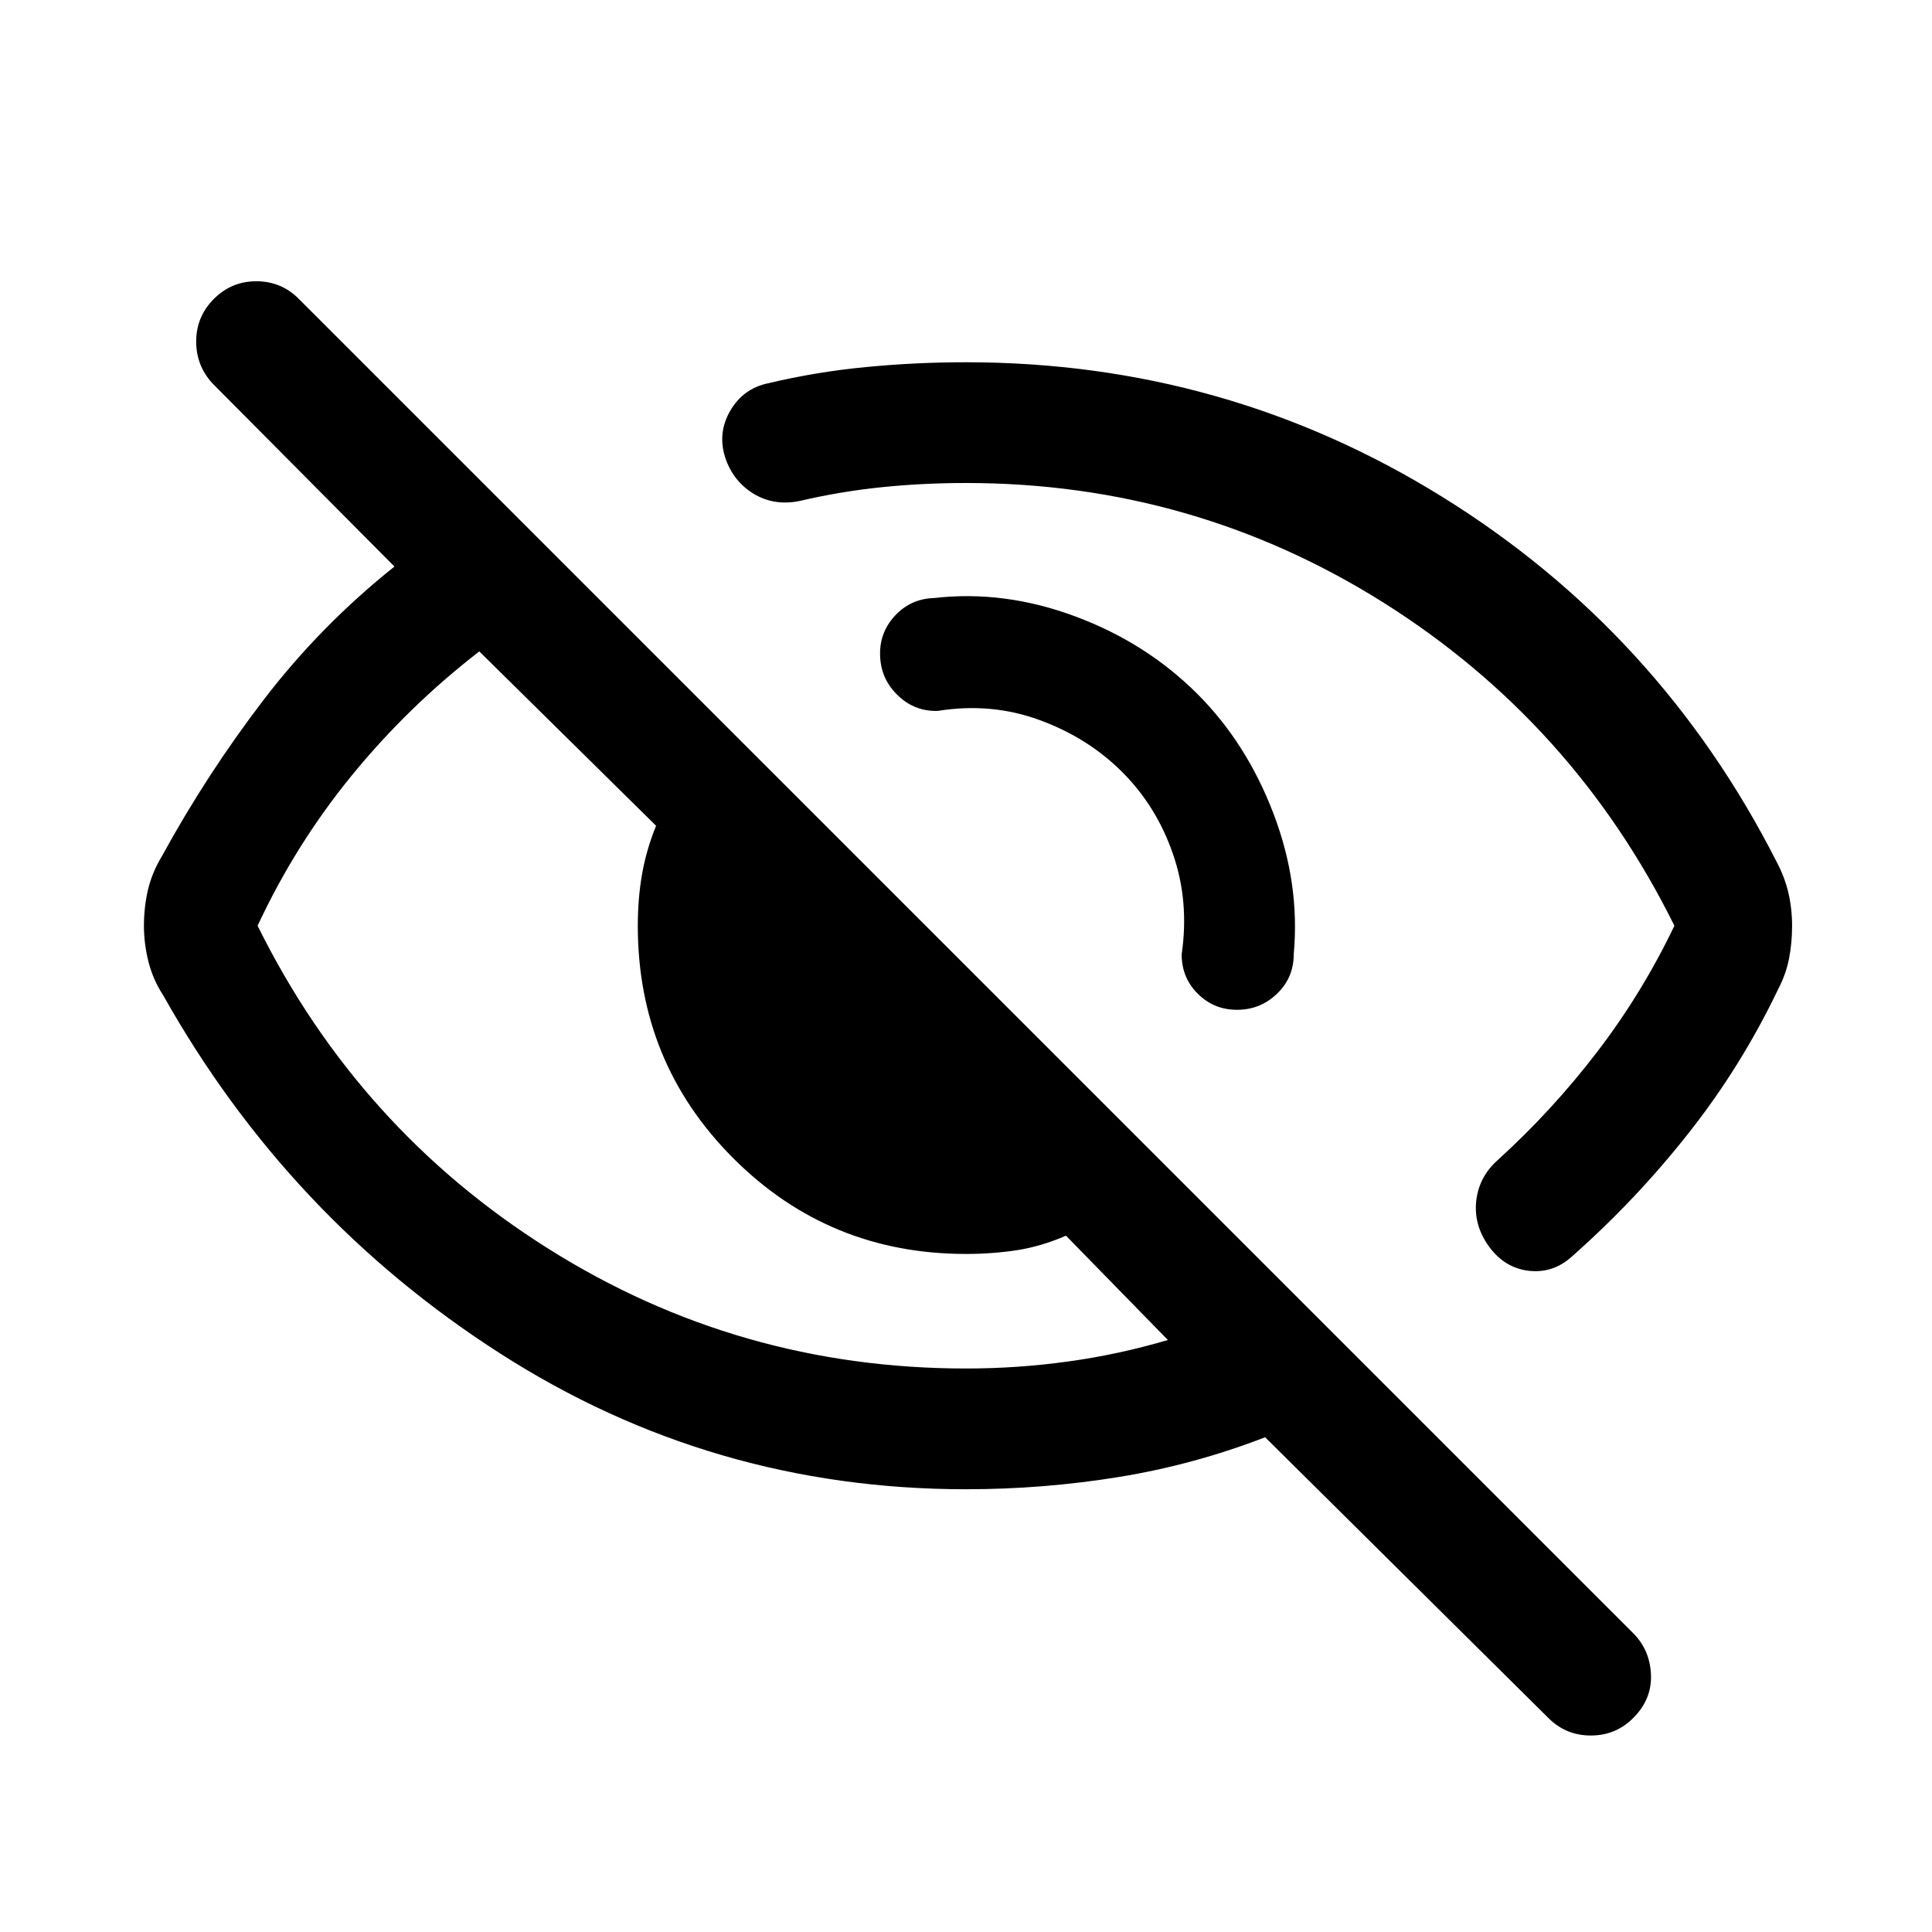 <svg width="24" height="24" viewBox="0 0 24 24" fill="none" xmlns="http://www.w3.org/2000/svg">
<mask id="mask0_241_1509" style="mask-type:alpha" maskUnits="userSpaceOnUse" x="0" y="0" width="24" height="24">
<rect width="24" height="24" fill="#D9D9D9"/>
</mask>
<g mask="url(#mask0_241_1509)">
<path d="M14.877 8.623C15.283 9.03 15.597 9.523 15.819 10.105C16.041 10.686 16.125 11.27 16.071 11.856C16.071 12.048 16.002 12.211 15.864 12.344C15.725 12.478 15.559 12.544 15.367 12.544C15.175 12.544 15.012 12.478 14.879 12.344C14.745 12.211 14.679 12.048 14.679 11.856C14.743 11.416 14.707 10.999 14.57 10.606C14.434 10.212 14.224 9.874 13.941 9.591C13.657 9.307 13.316 9.092 12.915 8.945C12.515 8.798 12.094 8.76 11.65 8.831C11.458 8.837 11.292 8.773 11.152 8.637C11.012 8.502 10.939 8.339 10.933 8.146C10.926 7.954 10.988 7.788 11.118 7.648C11.248 7.508 11.41 7.435 11.602 7.429C12.184 7.362 12.769 7.438 13.357 7.657C13.944 7.875 14.451 8.197 14.877 8.623ZM12 6C11.645 6 11.296 6.017 10.955 6.052C10.613 6.087 10.273 6.144 9.934 6.223C9.722 6.267 9.53 6.236 9.359 6.132C9.189 6.027 9.072 5.877 9.008 5.681C8.944 5.478 8.965 5.286 9.071 5.103C9.178 4.92 9.332 4.807 9.534 4.763C9.937 4.667 10.344 4.599 10.755 4.56C11.166 4.52 11.581 4.5 12 4.5C14.149 4.5 16.122 5.058 17.921 6.175C19.72 7.292 21.103 8.803 22.071 10.708C22.138 10.835 22.186 10.962 22.216 11.091C22.246 11.22 22.262 11.356 22.262 11.5C22.262 11.644 22.249 11.78 22.224 11.909C22.199 12.038 22.153 12.165 22.087 12.292C21.78 12.933 21.408 13.531 20.969 14.085C20.531 14.64 20.048 15.149 19.521 15.614C19.366 15.752 19.189 15.809 18.989 15.786C18.79 15.762 18.626 15.662 18.498 15.486C18.37 15.311 18.317 15.122 18.338 14.921C18.36 14.72 18.449 14.55 18.604 14.412C19.055 14.002 19.467 13.555 19.838 13.07C20.21 12.585 20.531 12.062 20.8 11.5C19.967 9.817 18.762 8.479 17.188 7.487C15.613 6.496 13.883 6 12 6ZM12 18.5C9.895 18.5 7.965 17.938 6.211 16.812C4.458 15.688 3.063 14.206 2.029 12.367C1.946 12.24 1.885 12.103 1.846 11.954C1.808 11.805 1.788 11.654 1.788 11.5C1.788 11.346 1.805 11.197 1.838 11.054C1.872 10.91 1.93 10.77 2.013 10.633C2.385 9.953 2.806 9.306 3.277 8.691C3.747 8.077 4.288 7.526 4.9 7.038L2.642 4.765C2.504 4.617 2.436 4.44 2.437 4.236C2.439 4.031 2.513 3.856 2.658 3.712C2.803 3.567 2.978 3.494 3.185 3.494C3.391 3.494 3.567 3.567 3.711 3.712L20.288 20.288C20.427 20.427 20.5 20.598 20.509 20.803C20.517 21.007 20.444 21.187 20.288 21.342C20.144 21.487 19.968 21.559 19.762 21.559C19.555 21.559 19.38 21.487 19.235 21.342L15.716 17.854C15.126 18.082 14.52 18.247 13.897 18.348C13.275 18.449 12.642 18.5 12 18.5ZM5.954 8.092C5.368 8.545 4.841 9.057 4.374 9.628C3.907 10.199 3.515 10.823 3.2 11.5C4.033 13.183 5.237 14.521 6.812 15.512C8.387 16.504 10.117 17 12 17C12.43 17 12.852 16.971 13.268 16.913C13.684 16.856 14.097 16.767 14.508 16.646L13.242 15.35C13.04 15.438 12.838 15.498 12.636 15.53C12.434 15.561 12.222 15.577 12 15.577C10.865 15.577 9.902 15.181 9.11 14.389C8.319 13.598 7.923 12.635 7.923 11.5C7.923 11.278 7.94 11.066 7.975 10.864C8.01 10.662 8.068 10.46 8.15 10.258L5.954 8.092Z" fill="black"/>
</g>
</svg>

